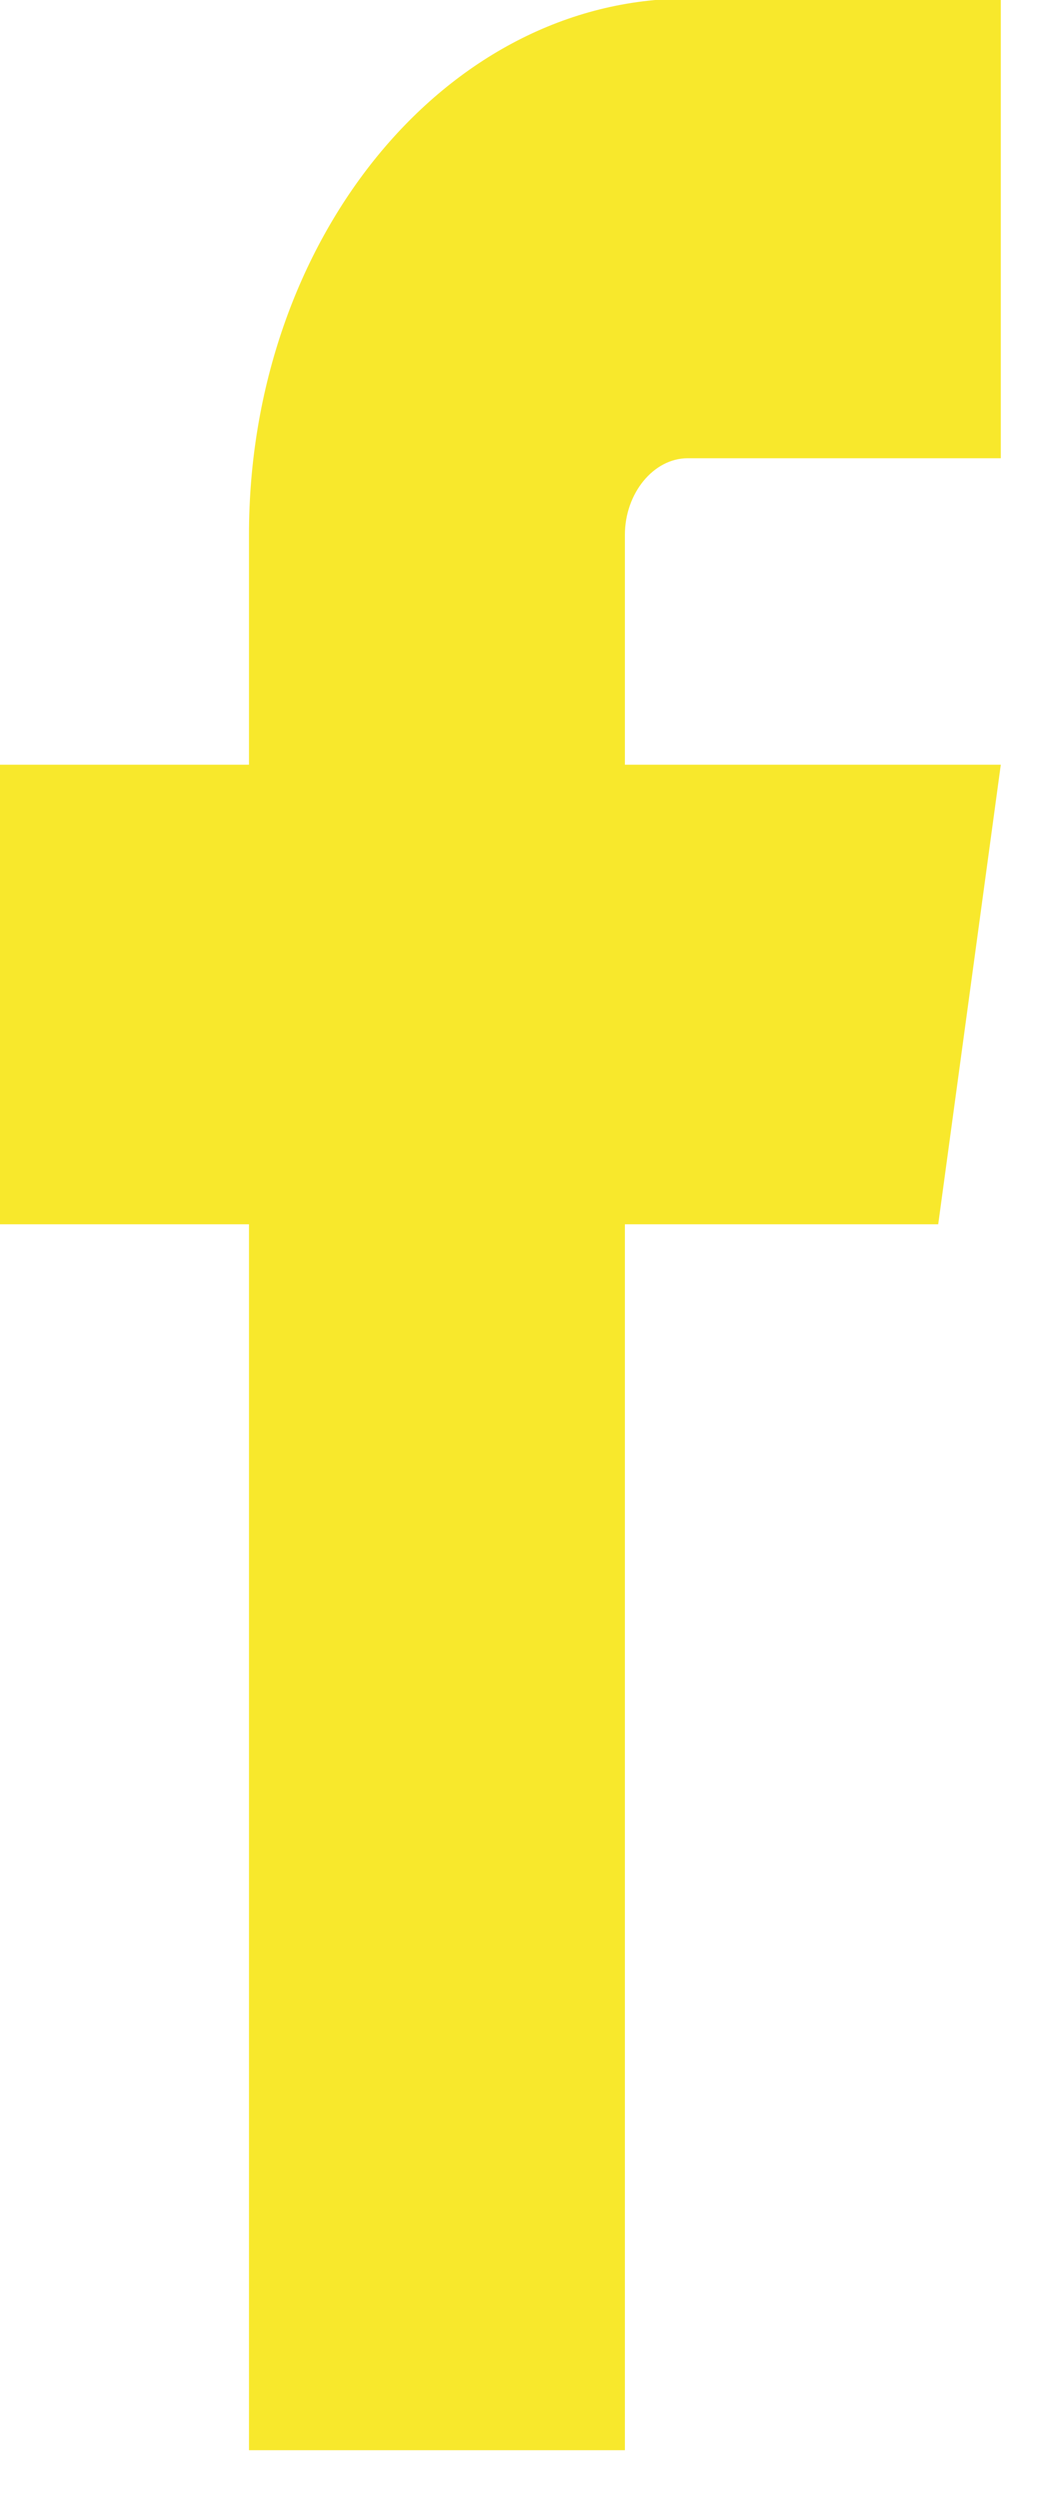 <?xml version="1.0" encoding="UTF-8" standalone="no"?>
<!DOCTYPE svg PUBLIC "-//W3C//DTD SVG 1.1//EN" "http://www.w3.org/Graphics/SVG/1.1/DTD/svg11.dtd">
<svg width="100%" height="100%" viewBox="0 0 16 38" version="1.1" xmlns="http://www.w3.org/2000/svg" xmlns:xlink="http://www.w3.org/1999/xlink" xml:space="preserve" xmlns:serif="http://www.serif.com/" style="fill-rule:evenodd;clip-rule:evenodd;stroke-linejoin:round;stroke-miterlimit:1.414;">
    <g transform="matrix(1,0,0,1,-1634.38,-891.365)">
        <g id="facebook" transform="matrix(1.694,0,0,1.694,1337.06,621.152)">
            <path d="M181.687,163.624L184.499,163.624L184.499,159.499L181.687,159.499C179.516,159.499 177.749,161.657 177.749,164.311L177.749,166.374L175.499,166.374L175.499,170.498L177.749,170.498L177.749,181.499L181.124,181.499L181.124,170.498L183.937,170.498L184.499,166.374L181.124,166.374L181.124,164.311C181.124,163.939 181.381,163.624 181.687,163.624Z" style="fill:rgb(248,232,44);fill-rule:nonzero;"/>
        </g>
    </g>
</svg>
